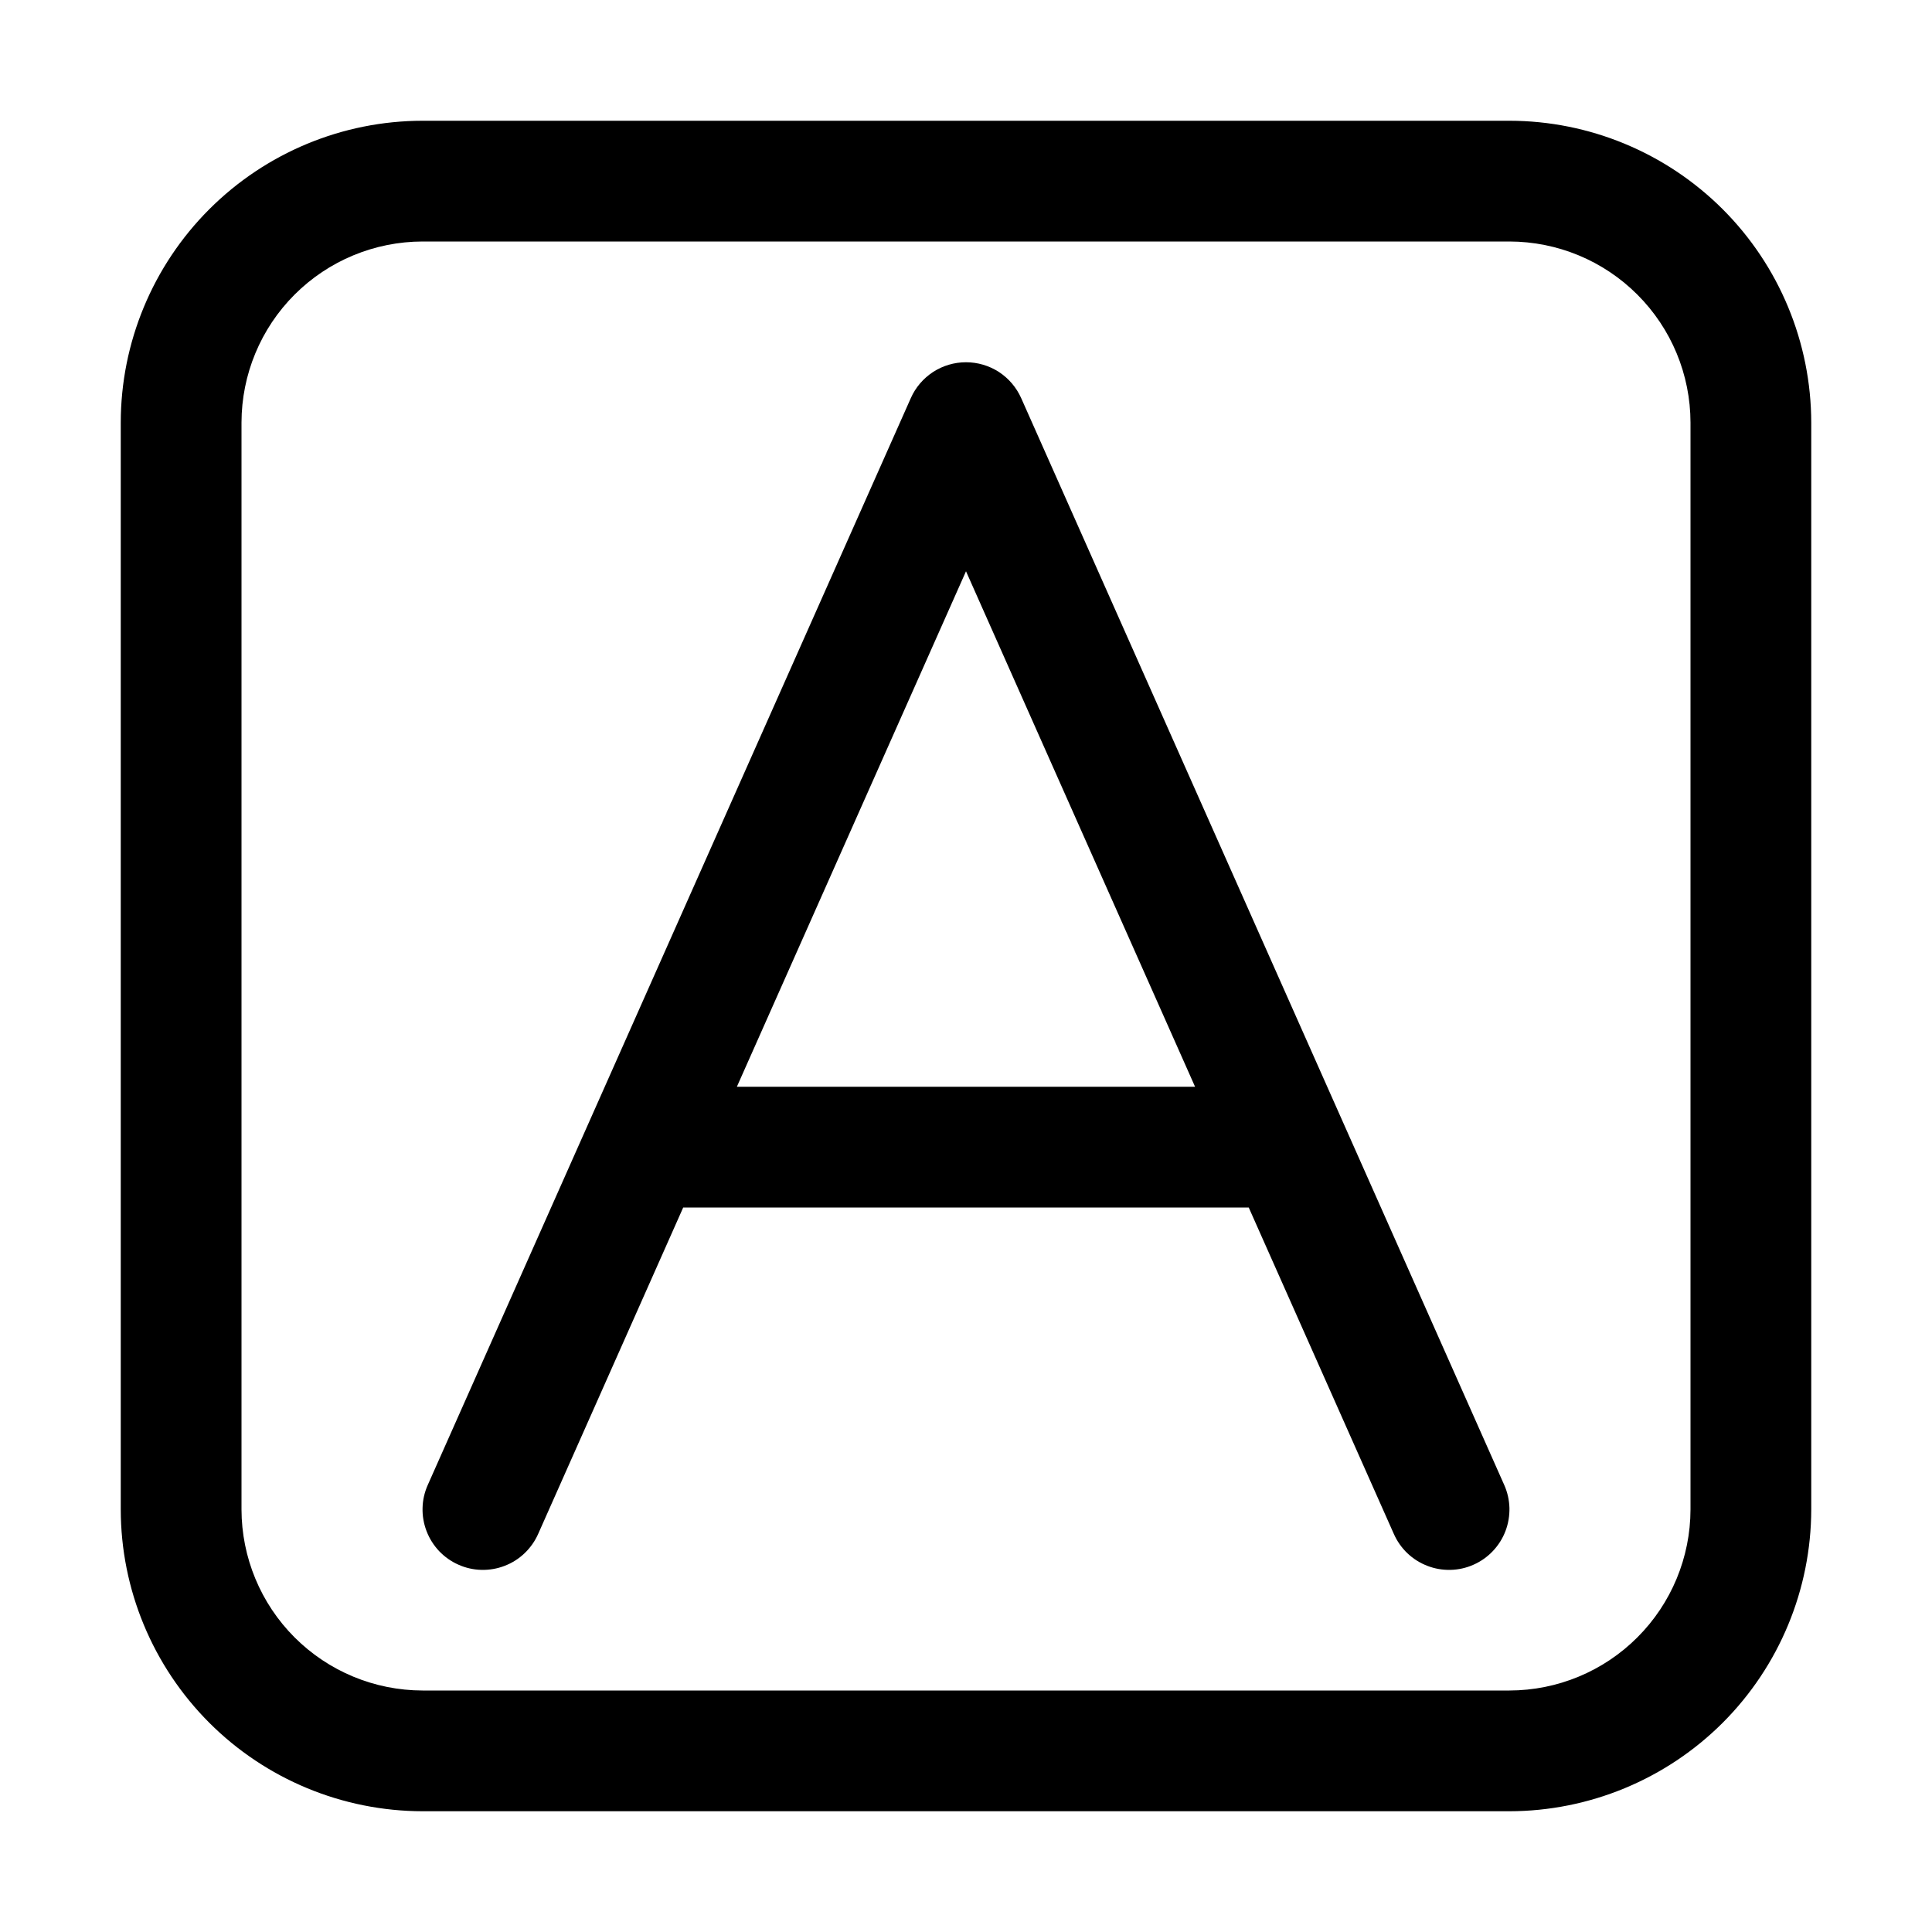 <svg width="32" height="32" viewBox="0 0 32 32" fill="none" xmlns="http://www.w3.org/2000/svg">
<path d="M16.914 6.594C16.835 6.417 16.707 6.267 16.545 6.161C16.383 6.056 16.193 6 16 6C15.806 6 15.617 6.056 15.455 6.161C15.293 6.267 15.164 6.417 15.086 6.594L7.086 24.594C7.032 24.714 7.002 24.843 6.999 24.975C6.995 25.106 7.018 25.237 7.065 25.36C7.112 25.483 7.183 25.595 7.273 25.691C7.364 25.786 7.472 25.863 7.593 25.916C7.713 25.97 7.842 25.999 7.974 26.002C8.105 26.005 8.236 25.983 8.359 25.935C8.482 25.888 8.594 25.817 8.689 25.726C8.784 25.635 8.861 25.526 8.914 25.406L11.316 20H20.683L23.086 25.406C23.139 25.526 23.215 25.635 23.31 25.726C23.406 25.817 23.518 25.888 23.641 25.935C23.763 25.983 23.894 26.005 24.026 26.002C24.157 25.999 24.287 25.97 24.407 25.916C24.527 25.863 24.636 25.786 24.726 25.691C24.817 25.595 24.888 25.483 24.935 25.36C24.982 25.237 25.004 25.106 25.001 24.975C24.997 24.843 24.968 24.714 24.914 24.594L16.914 6.594ZM12.205 18L16 9.462L19.794 18H12.205Z" fill="black"/>
<path d="M25 2H7C5.674 2.001 4.403 2.529 3.466 3.466C2.529 4.403 2.001 5.674 2 7V25C2.001 26.326 2.529 27.596 3.466 28.534C4.403 29.471 5.674 29.998 7 30H25C26.325 29.998 27.596 29.471 28.534 28.534C29.471 27.596 29.998 26.326 30 25V7C29.998 5.674 29.471 4.403 28.534 3.466C27.596 2.529 26.325 2.001 25 2ZM28 25C27.999 25.795 27.683 26.558 27.12 27.12C26.558 27.683 25.795 27.999 25 28H7C6.204 27.999 5.442 27.683 4.879 27.12C4.317 26.558 4.001 25.795 4 25V7C4.001 6.204 4.317 5.442 4.879 4.88C5.442 4.317 6.204 4.001 7 4H25C25.795 4.001 26.558 4.317 27.12 4.88C27.683 5.442 27.999 6.204 28 7V25Z" fill="black"/>
</svg>
